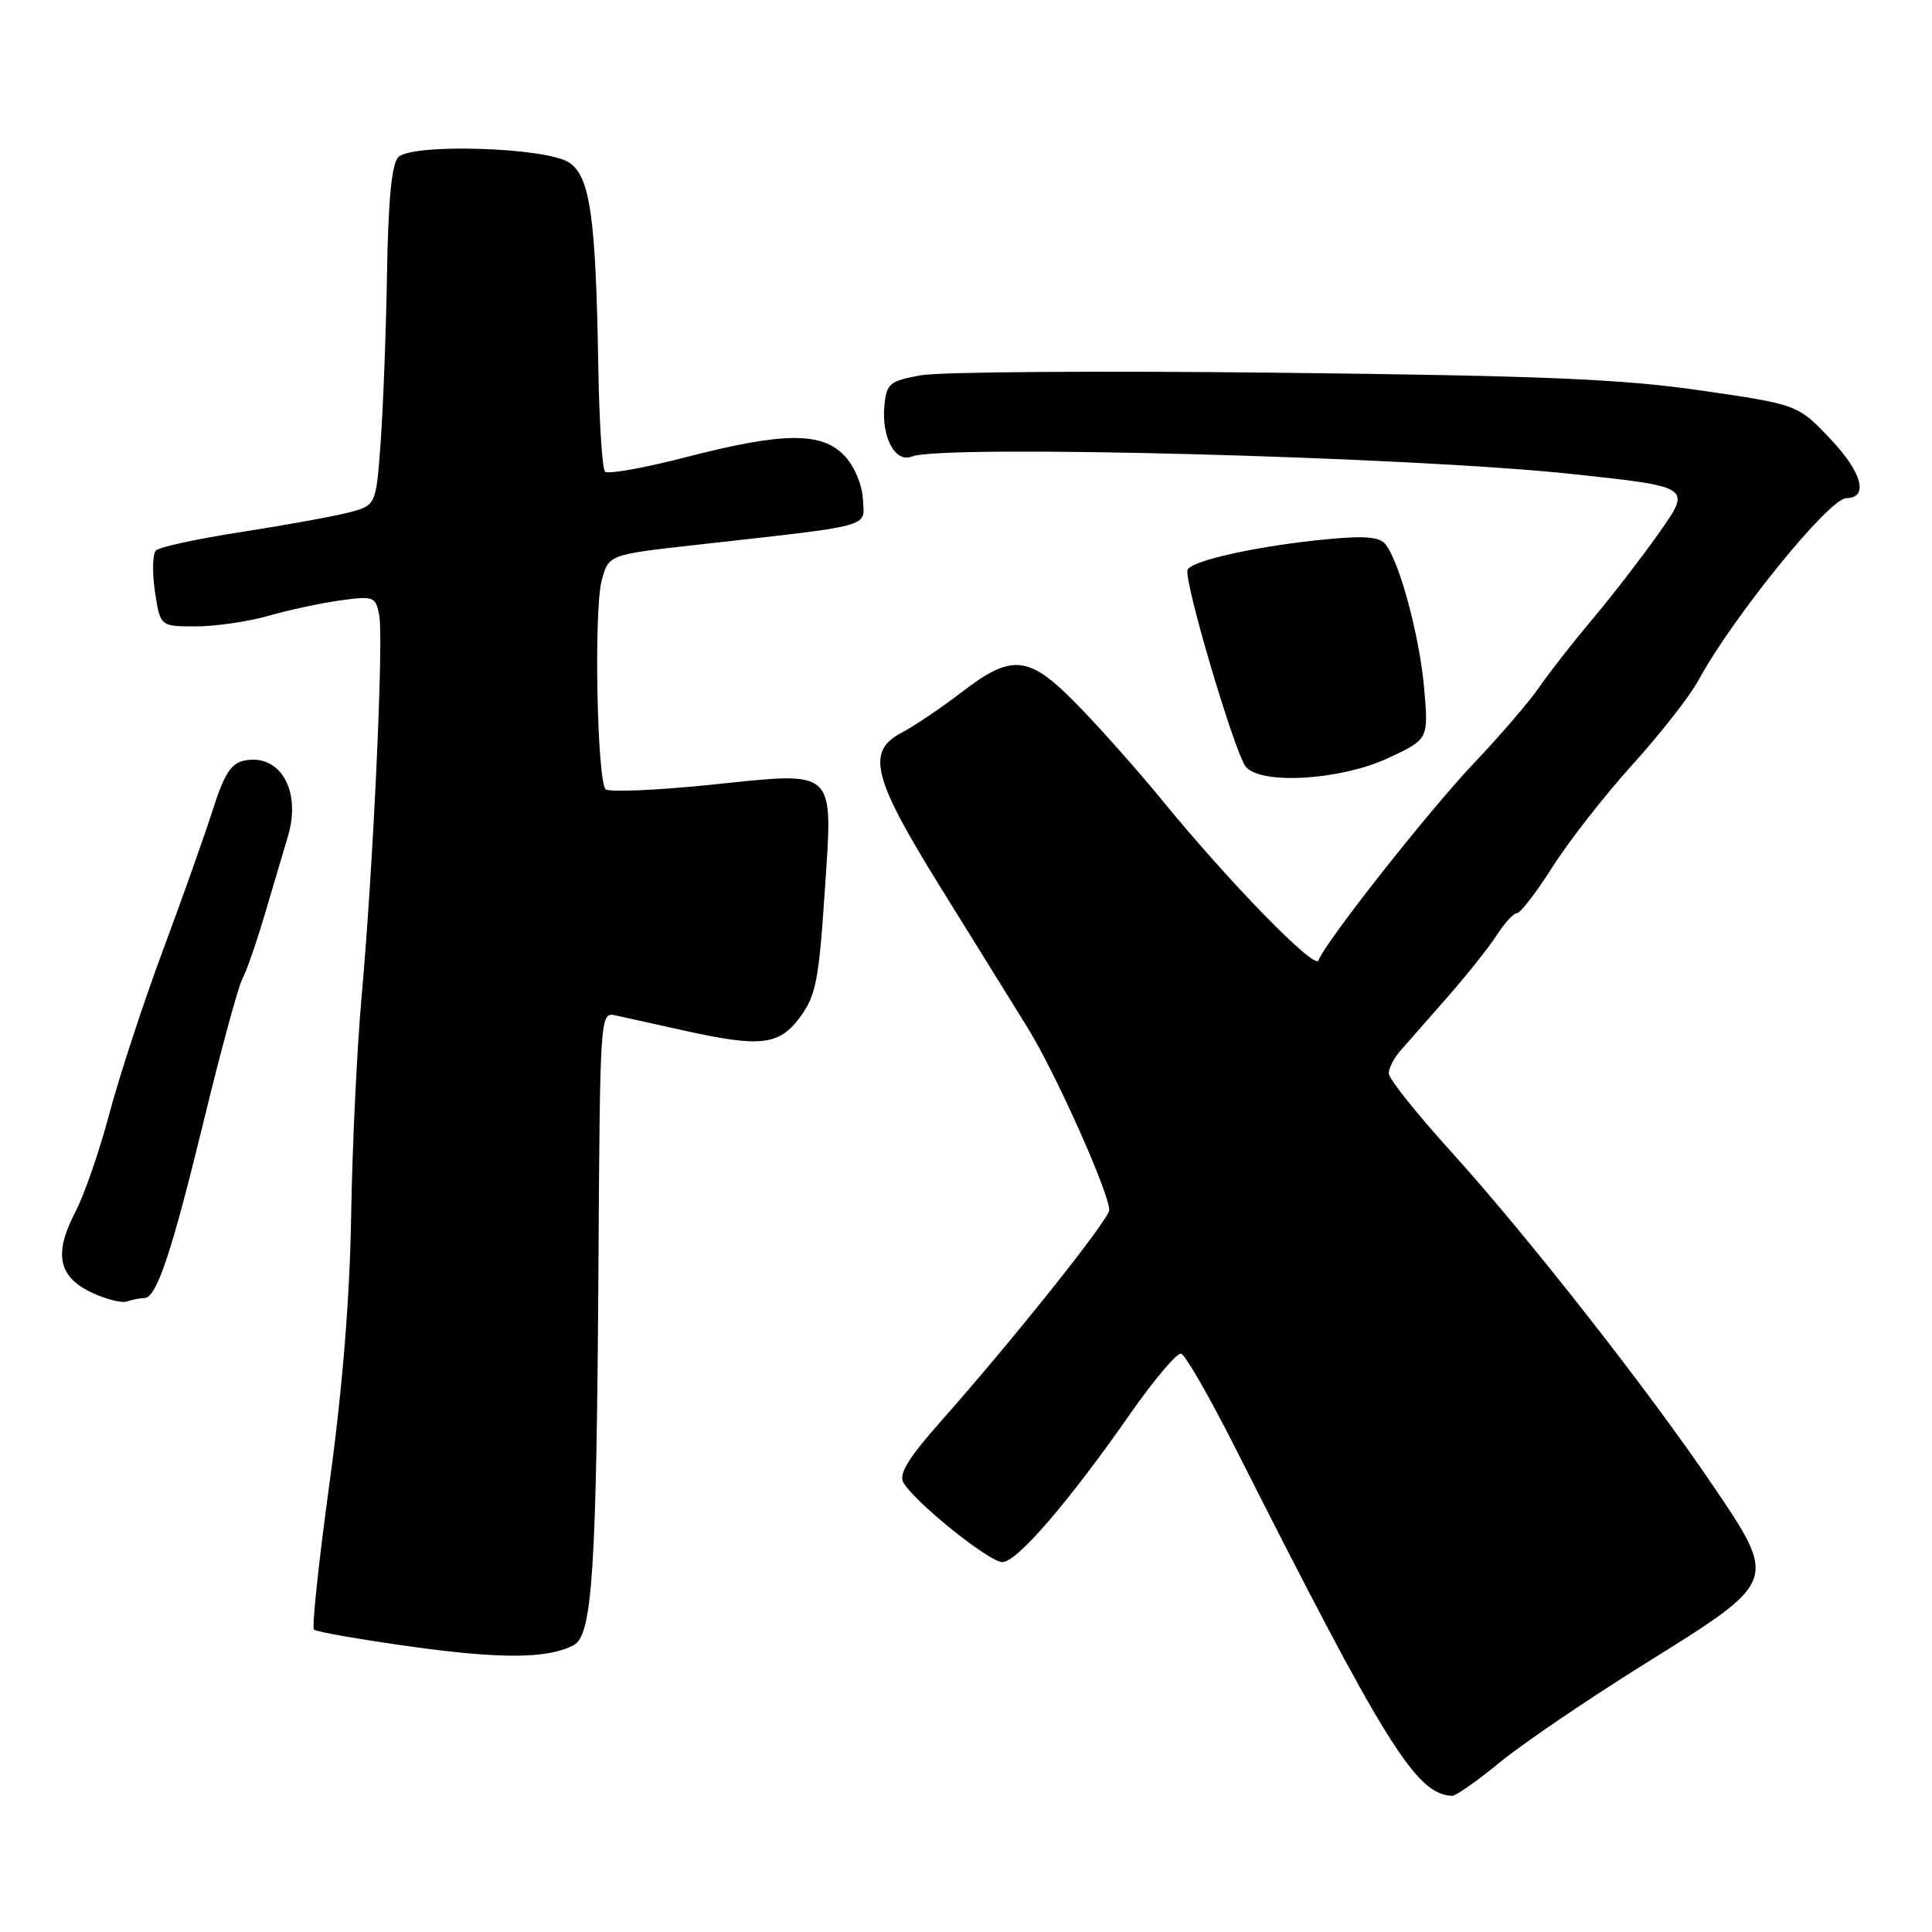 <?xml version="1.0" encoding="UTF-8" standalone="no"?>
<!DOCTYPE svg PUBLIC "-//W3C//DTD SVG 1.1//EN" "http://www.w3.org/Graphics/SVG/1.1/DTD/svg11.dtd" >
<svg xmlns="http://www.w3.org/2000/svg" xmlns:xlink="http://www.w3.org/1999/xlink" version="1.1" viewBox="0 0 256 256">
 <g >
 <path fill="currentColor"
d=" M 198.75 233.51 C 201.74 231.05 210.43 225.15 218.04 220.40 C 235.66 209.43 235.60 209.60 226.91 196.75 C 218.48 184.29 202.33 163.69 192.27 152.59 C 187.74 147.59 184.03 142.94 184.02 142.25 C 184.01 141.56 184.69 140.21 185.54 139.25 C 186.38 138.29 189.20 135.08 191.79 132.13 C 194.38 129.18 197.33 125.47 198.35 123.88 C 199.36 122.30 200.56 121.00 201.01 121.00 C 201.46 121.00 203.61 118.19 205.80 114.75 C 207.99 111.31 212.76 105.23 216.39 101.23 C 220.01 97.22 223.89 92.27 225.00 90.23 C 229.57 81.81 242.36 66.04 244.64 66.01 C 247.63 65.98 246.76 62.63 242.61 58.24 C 238.24 53.61 238.24 53.61 225.37 51.74 C 214.93 50.22 204.37 49.78 169.50 49.39 C 145.85 49.12 124.47 49.27 122.00 49.73 C 117.88 50.48 117.47 50.81 117.19 53.73 C 116.78 57.94 118.62 61.37 120.83 60.49 C 124.89 58.87 186.96 60.52 208.31 62.81 C 224.13 64.50 224.13 64.50 219.91 70.50 C 217.59 73.80 213.60 78.97 211.04 82.00 C 208.49 85.03 205.32 89.08 204.00 91.00 C 202.68 92.92 198.82 97.42 195.42 101.00 C 189.33 107.41 175.58 124.84 174.71 127.26 C 174.24 128.57 162.86 116.90 153.88 105.90 C 151.00 102.38 146.16 96.91 143.11 93.75 C 136.36 86.76 134.23 86.49 127.38 91.75 C 124.70 93.81 121.15 96.20 119.50 97.07 C 114.72 99.56 115.60 103.04 124.65 117.62 C 128.97 124.58 134.15 132.93 136.17 136.19 C 139.83 142.08 147.02 158.16 146.98 160.35 C 146.95 161.59 134.17 177.62 124.67 188.33 C 120.42 193.12 119.07 195.31 119.69 196.42 C 121.15 199.01 131.08 207.00 132.83 206.99 C 134.76 206.97 141.61 199.02 149.78 187.31 C 152.93 182.80 155.95 179.23 156.50 179.37 C 157.05 179.51 160.21 185.00 163.53 191.56 C 183.61 231.30 187.62 237.75 192.40 237.96 C 192.89 237.98 195.75 235.98 198.75 233.51 Z  M 76.03 217.98 C 78.50 216.66 79.05 208.04 79.30 167.30 C 79.50 134.67 79.53 134.11 81.50 134.53 C 82.60 134.77 86.57 135.65 90.31 136.48 C 100.79 138.82 103.21 138.55 106.01 134.78 C 108.08 131.97 108.50 129.90 109.25 118.62 C 110.38 101.52 111.14 102.25 94.04 104.00 C 86.87 104.73 80.66 104.99 80.25 104.58 C 79.12 103.45 78.68 80.99 79.71 77.00 C 80.62 73.50 80.62 73.50 92.06 72.22 C 116.14 69.52 114.52 69.96 114.34 66.16 C 114.25 64.25 113.22 61.80 111.92 60.41 C 108.90 57.20 103.80 57.24 90.85 60.59 C 85.35 62.01 80.54 62.87 80.17 62.50 C 79.80 62.14 79.40 55.91 79.28 48.67 C 78.95 28.67 78.19 23.36 75.40 21.53 C 72.33 19.52 54.63 18.97 52.78 20.82 C 51.91 21.69 51.44 26.47 51.28 36.29 C 51.15 44.11 50.76 54.21 50.43 58.74 C 49.82 66.97 49.82 66.97 46.16 67.92 C 44.15 68.44 37.78 69.59 32.00 70.49 C 26.22 71.38 21.13 72.48 20.67 72.94 C 20.21 73.39 20.15 75.84 20.53 78.38 C 21.23 83.00 21.23 83.00 25.93 83.00 C 28.52 83.00 32.86 82.37 35.57 81.60 C 38.28 80.82 42.58 79.90 45.13 79.55 C 49.52 78.95 49.78 79.04 50.25 81.52 C 50.85 84.67 49.46 114.77 47.92 132.00 C 47.30 138.88 46.68 151.93 46.53 161.00 C 46.36 171.88 45.39 183.95 43.67 196.45 C 42.24 206.88 41.31 215.64 41.60 215.93 C 41.89 216.22 47.61 217.22 54.31 218.16 C 66.44 219.85 72.63 219.80 76.03 217.98 Z  M 19.13 172.00 C 20.74 172.00 22.73 166.06 27.04 148.36 C 29.29 139.09 31.58 130.68 32.13 129.67 C 32.67 128.67 34.00 124.84 35.08 121.17 C 36.16 117.50 37.53 112.88 38.13 110.89 C 39.97 104.83 37.17 99.86 32.43 100.77 C 30.63 101.11 29.72 102.51 28.18 107.35 C 27.10 110.73 24.12 119.12 21.56 126.00 C 19.00 132.88 15.83 142.55 14.51 147.50 C 13.20 152.45 11.18 158.30 10.03 160.50 C 7.12 166.06 7.68 169.09 12.00 171.20 C 13.93 172.14 16.10 172.70 16.83 172.45 C 17.56 172.20 18.60 172.00 19.13 172.00 Z  M 183.89 100.47 C 189.29 97.96 189.29 97.96 188.71 91.23 C 188.12 84.42 185.51 74.62 183.62 72.16 C 182.86 71.15 180.94 70.97 176.05 71.43 C 166.93 72.28 157.83 74.27 157.36 75.51 C 156.83 76.90 163.61 99.83 165.08 101.60 C 167.09 104.02 177.64 103.38 183.89 100.47 Z "/>
</g>
</svg>